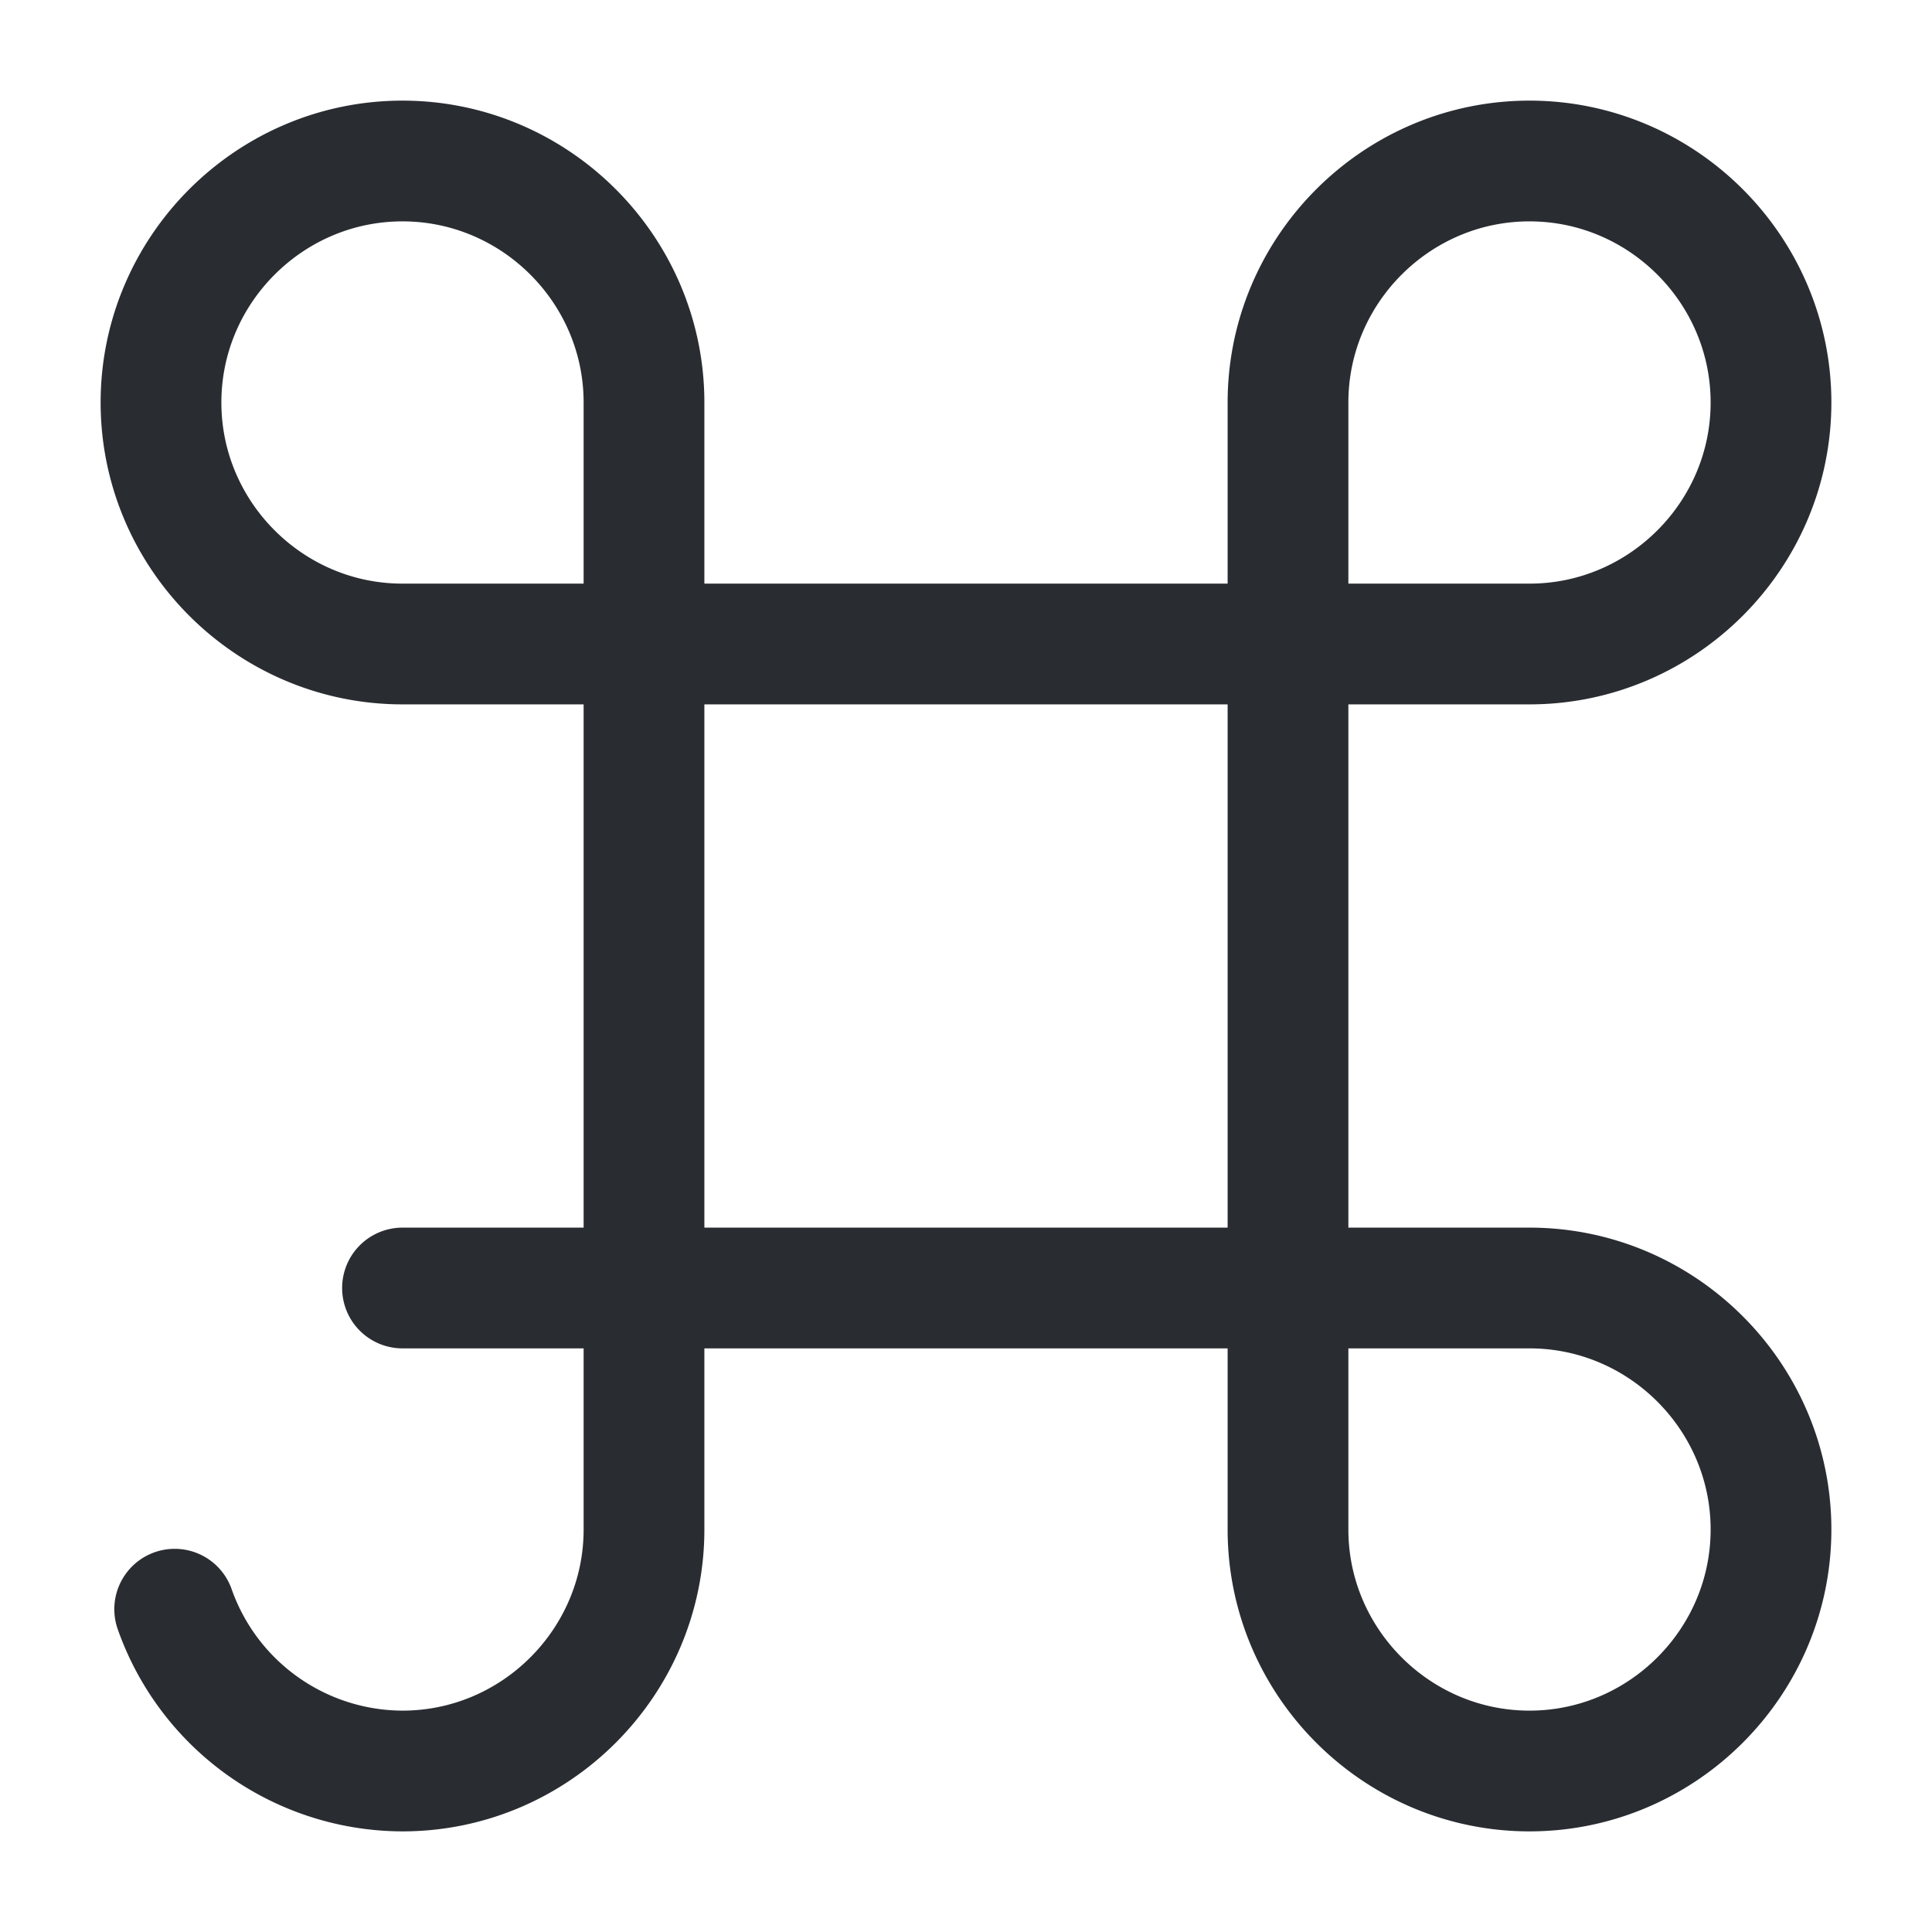 <svg xmlns="http://www.w3.org/2000/svg" width="24" height="24" fill="none"><path stroke="#292D32" stroke-linecap="round" stroke-linejoin="round" stroke-width="1.5" d="M16 8H8v8h8V8ZM2.17 19.99A3.009 3.009 0 0 0 5 22c1.65 0 3-1.35 3-3v-3H5M5 8h3V5c0-1.65-1.35-3-3-3S2 3.35 2 5s1.35 3 3 3ZM16 8h3c1.65 0 3-1.35 3-3s-1.35-3-3-3-3 1.35-3 3v3ZM19 22c1.65 0 3-1.35 3-3s-1.35-3-3-3h-3v3c0 1.65 1.35 3 3 3Z"/></svg>